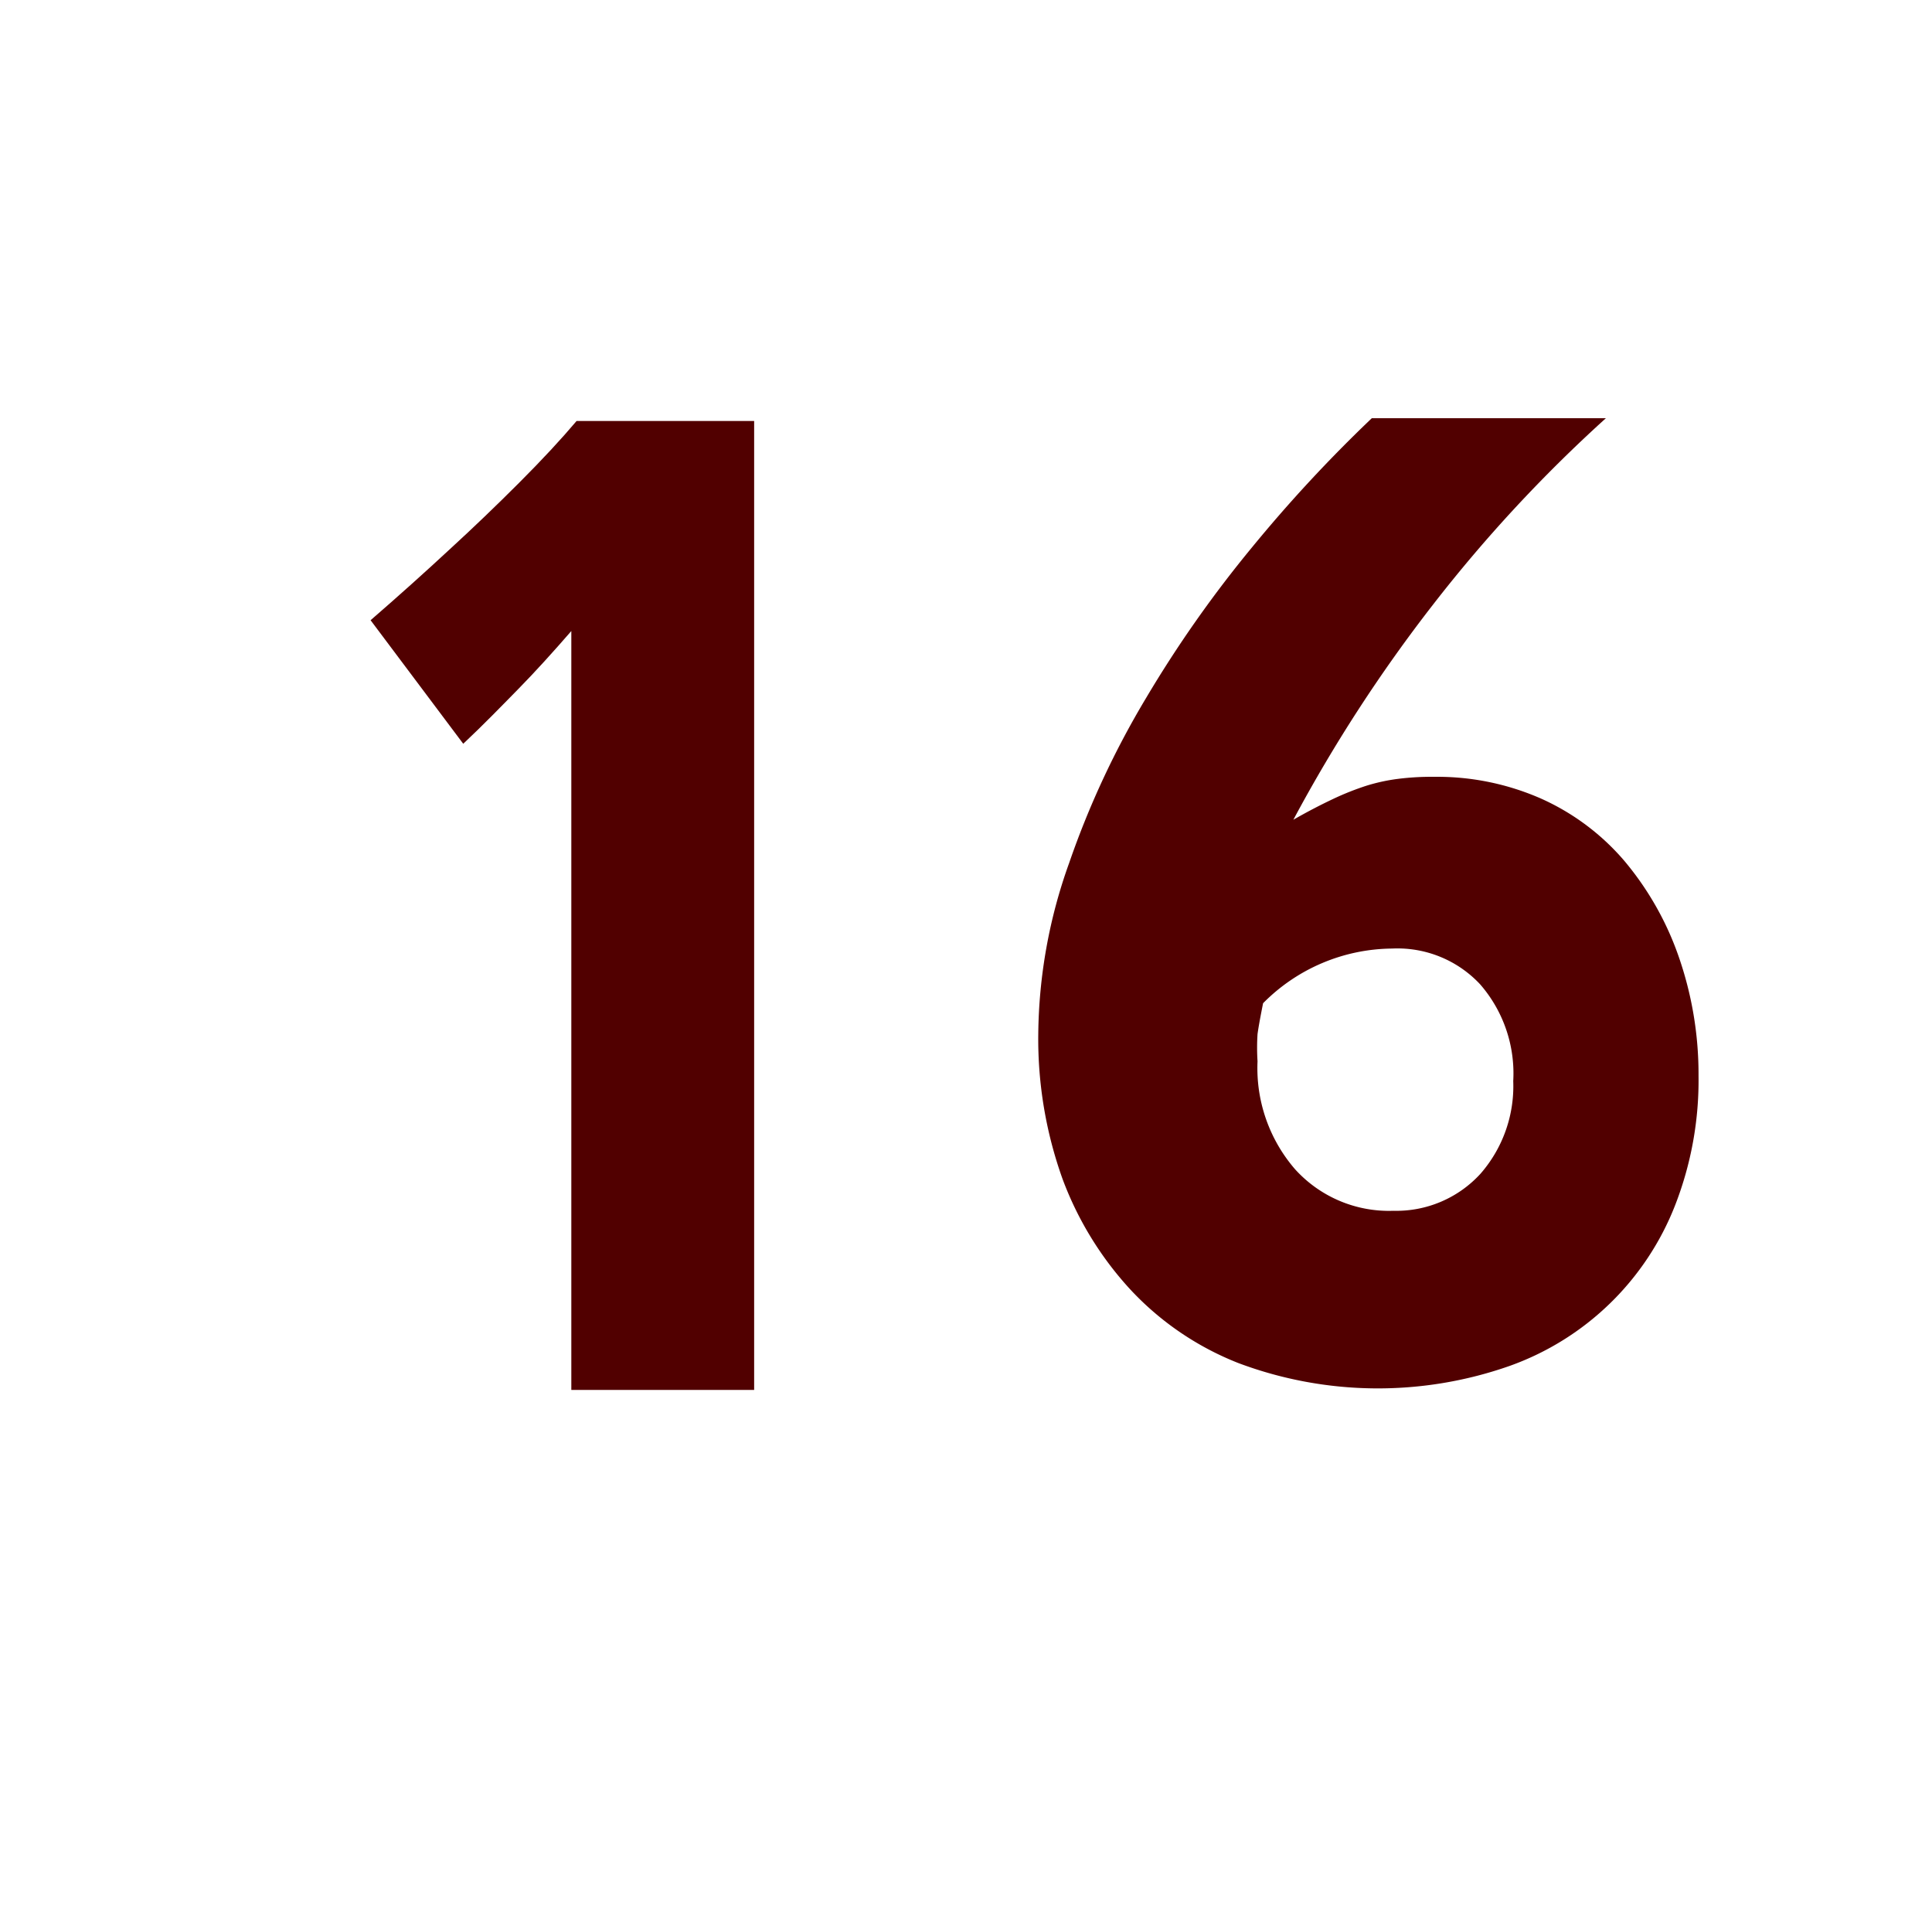 <svg id="Layer_1" data-name="Layer 1" xmlns="http://www.w3.org/2000/svg" viewBox="0 0 62.56 61.94"><defs><style>.cls-1{fill:#510000;}</style></defs><path class="cls-1" d="M18.5,45V20.43c-.6.69-1.17,1.32-1.71,1.87S15.67,23.45,15,24.08l-3-4q1.35-1.17,2.61-2.34c.72-.66,1.45-1.36,2.2-2.11s1.37-1.42,1.86-2h5.75V45Z"/><path class="cls-1" d="M55,34.83A11.13,11.13,0,0,1,54.25,39a9,9,0,0,1-5.36,5.22,12.86,12.86,0,0,1-8.79-.09,9.55,9.55,0,0,1-3.46-2.34,10.88,10.88,0,0,1-2.23-3.61,13.43,13.43,0,0,1-.79-4.7,16.78,16.78,0,0,1,1-5.54,28.37,28.37,0,0,1,2.49-5.34,38.74,38.74,0,0,1,3.44-4.89,46.44,46.44,0,0,1,3.87-4.17H52a46.77,46.77,0,0,0-5.57,6,48.94,48.94,0,0,0-4.55,7c.47-.27.9-.49,1.28-.67a9,9,0,0,1,1.08-.43,6,6,0,0,1,1-.22,8.57,8.57,0,0,1,1.19-.07,8.36,8.36,0,0,1,3.46.7,7.67,7.67,0,0,1,2.69,2,9.82,9.82,0,0,1,1.76,3.07A11.58,11.58,0,0,1,55,34.83ZM49,35a4.39,4.39,0,0,0-1.07-3.13,3.66,3.66,0,0,0-2.85-1.16,5.94,5.94,0,0,0-4.18,1.77c-.09.45-.15.78-.18,1a7,7,0,0,0,0,.88,5,5,0,0,0,1.22,3.5,4.1,4.1,0,0,0,3.18,1.34A3.69,3.69,0,0,0,47.94,38,4.31,4.31,0,0,0,49,35Z"/></svg>